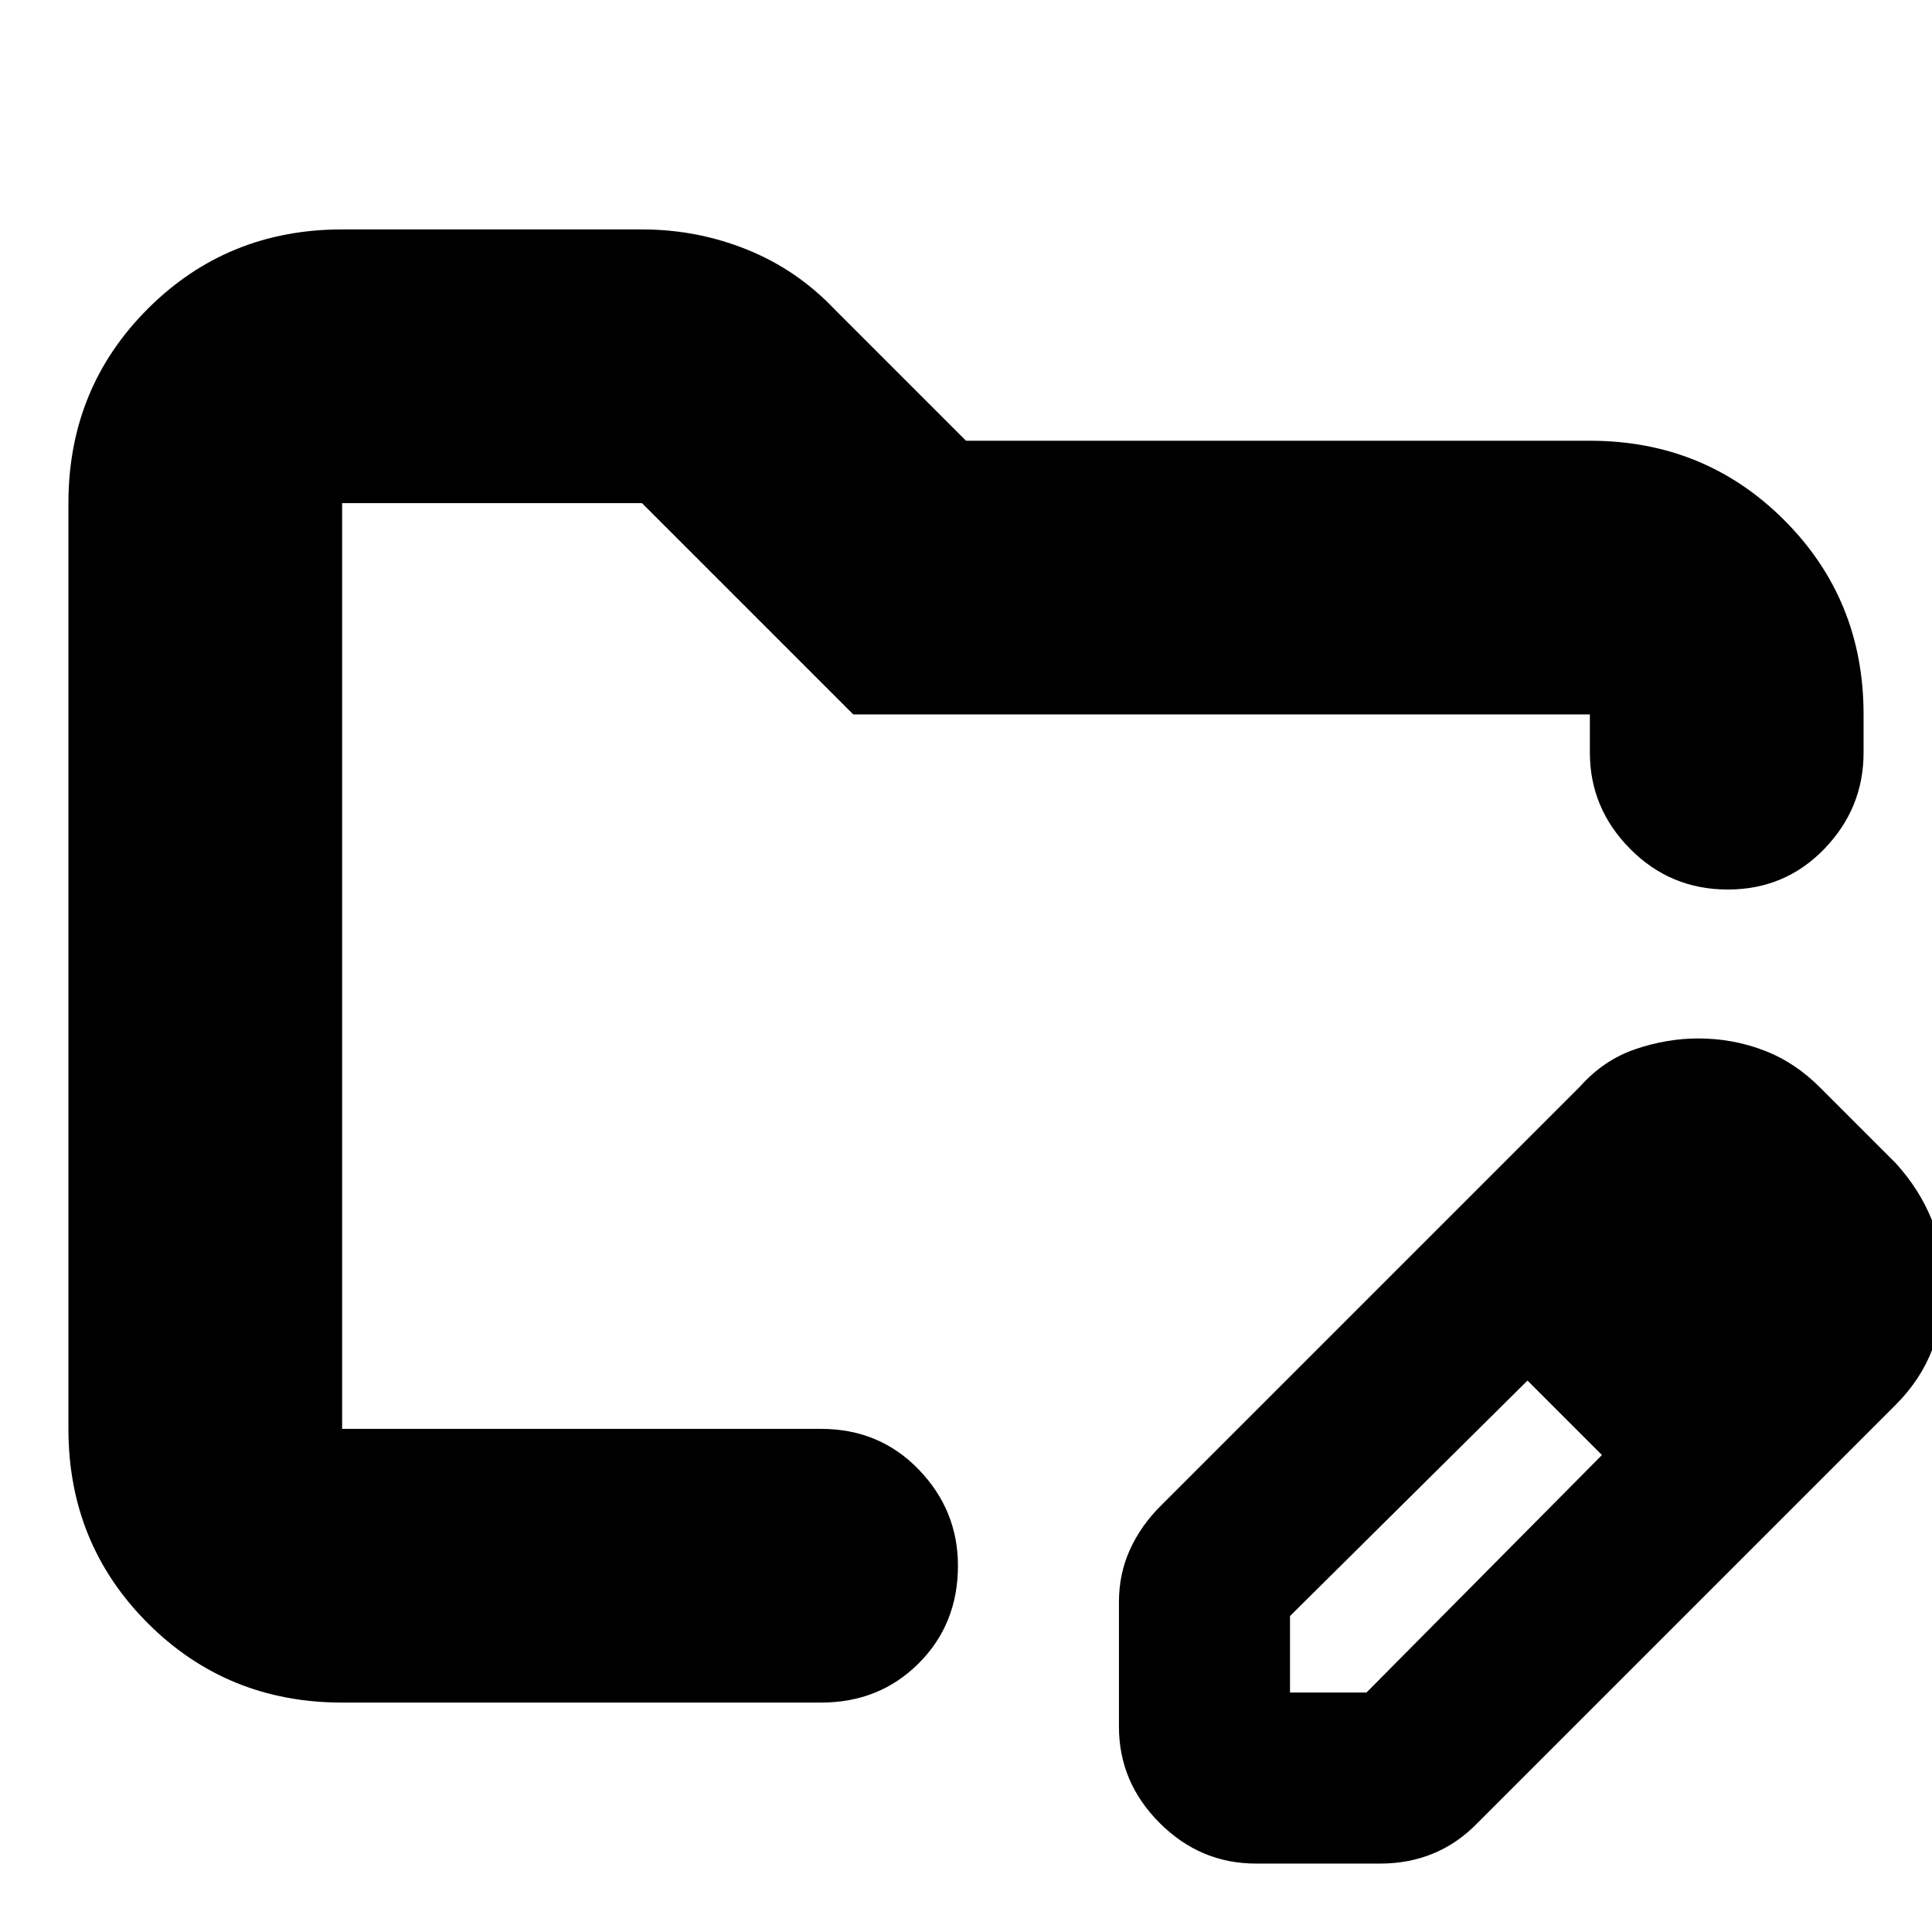 <svg xmlns="http://www.w3.org/2000/svg" height="24" viewBox="0 -960 960 960" width="24"><path d="M170-250v-460 460Zm0 136q-57.12 0-96.56-39.44Q34-192.88 34-250v-460q0-57.13 39.44-96.56Q112.88-846 170-846h149q27.47 0 52.37 10.09Q396.27-825.83 415-806l65 65h310q57.13 0 96.56 39.44Q926-662.13 926-605v19q0 27.6-19.5 47.8-19.5 20.2-48 20.2T810-538.2q-20-20.2-20-47.8v-19H424L319-710H170v460h238q29 0 48.5 20.2T476-182q0 29-19.5 48.5T408-114H170Zm386 12v-62q0-14 5.5-26.07T577-212l208-208q11.83-13.29 27.52-18.65Q828.2-444 843.89-444q17.11 0 32.74 6 15.63 6 28.37 19l37 37q11.82 13 17.91 28.17Q966-338.67 966-322.5q0 17.5-5.74 32.72Q954.53-274.56 942-262L734-54q-9.71 10-21.86 15Q700-34 686-34h-62q-27.6 0-47.8-20.2Q556-74.4 556-102Zm325-220-37-37 37 37ZM641-119h38l117-118-18-19-19-18-118 117v38Zm137-137-19-18 37 37-18-19Z"/></svg>
